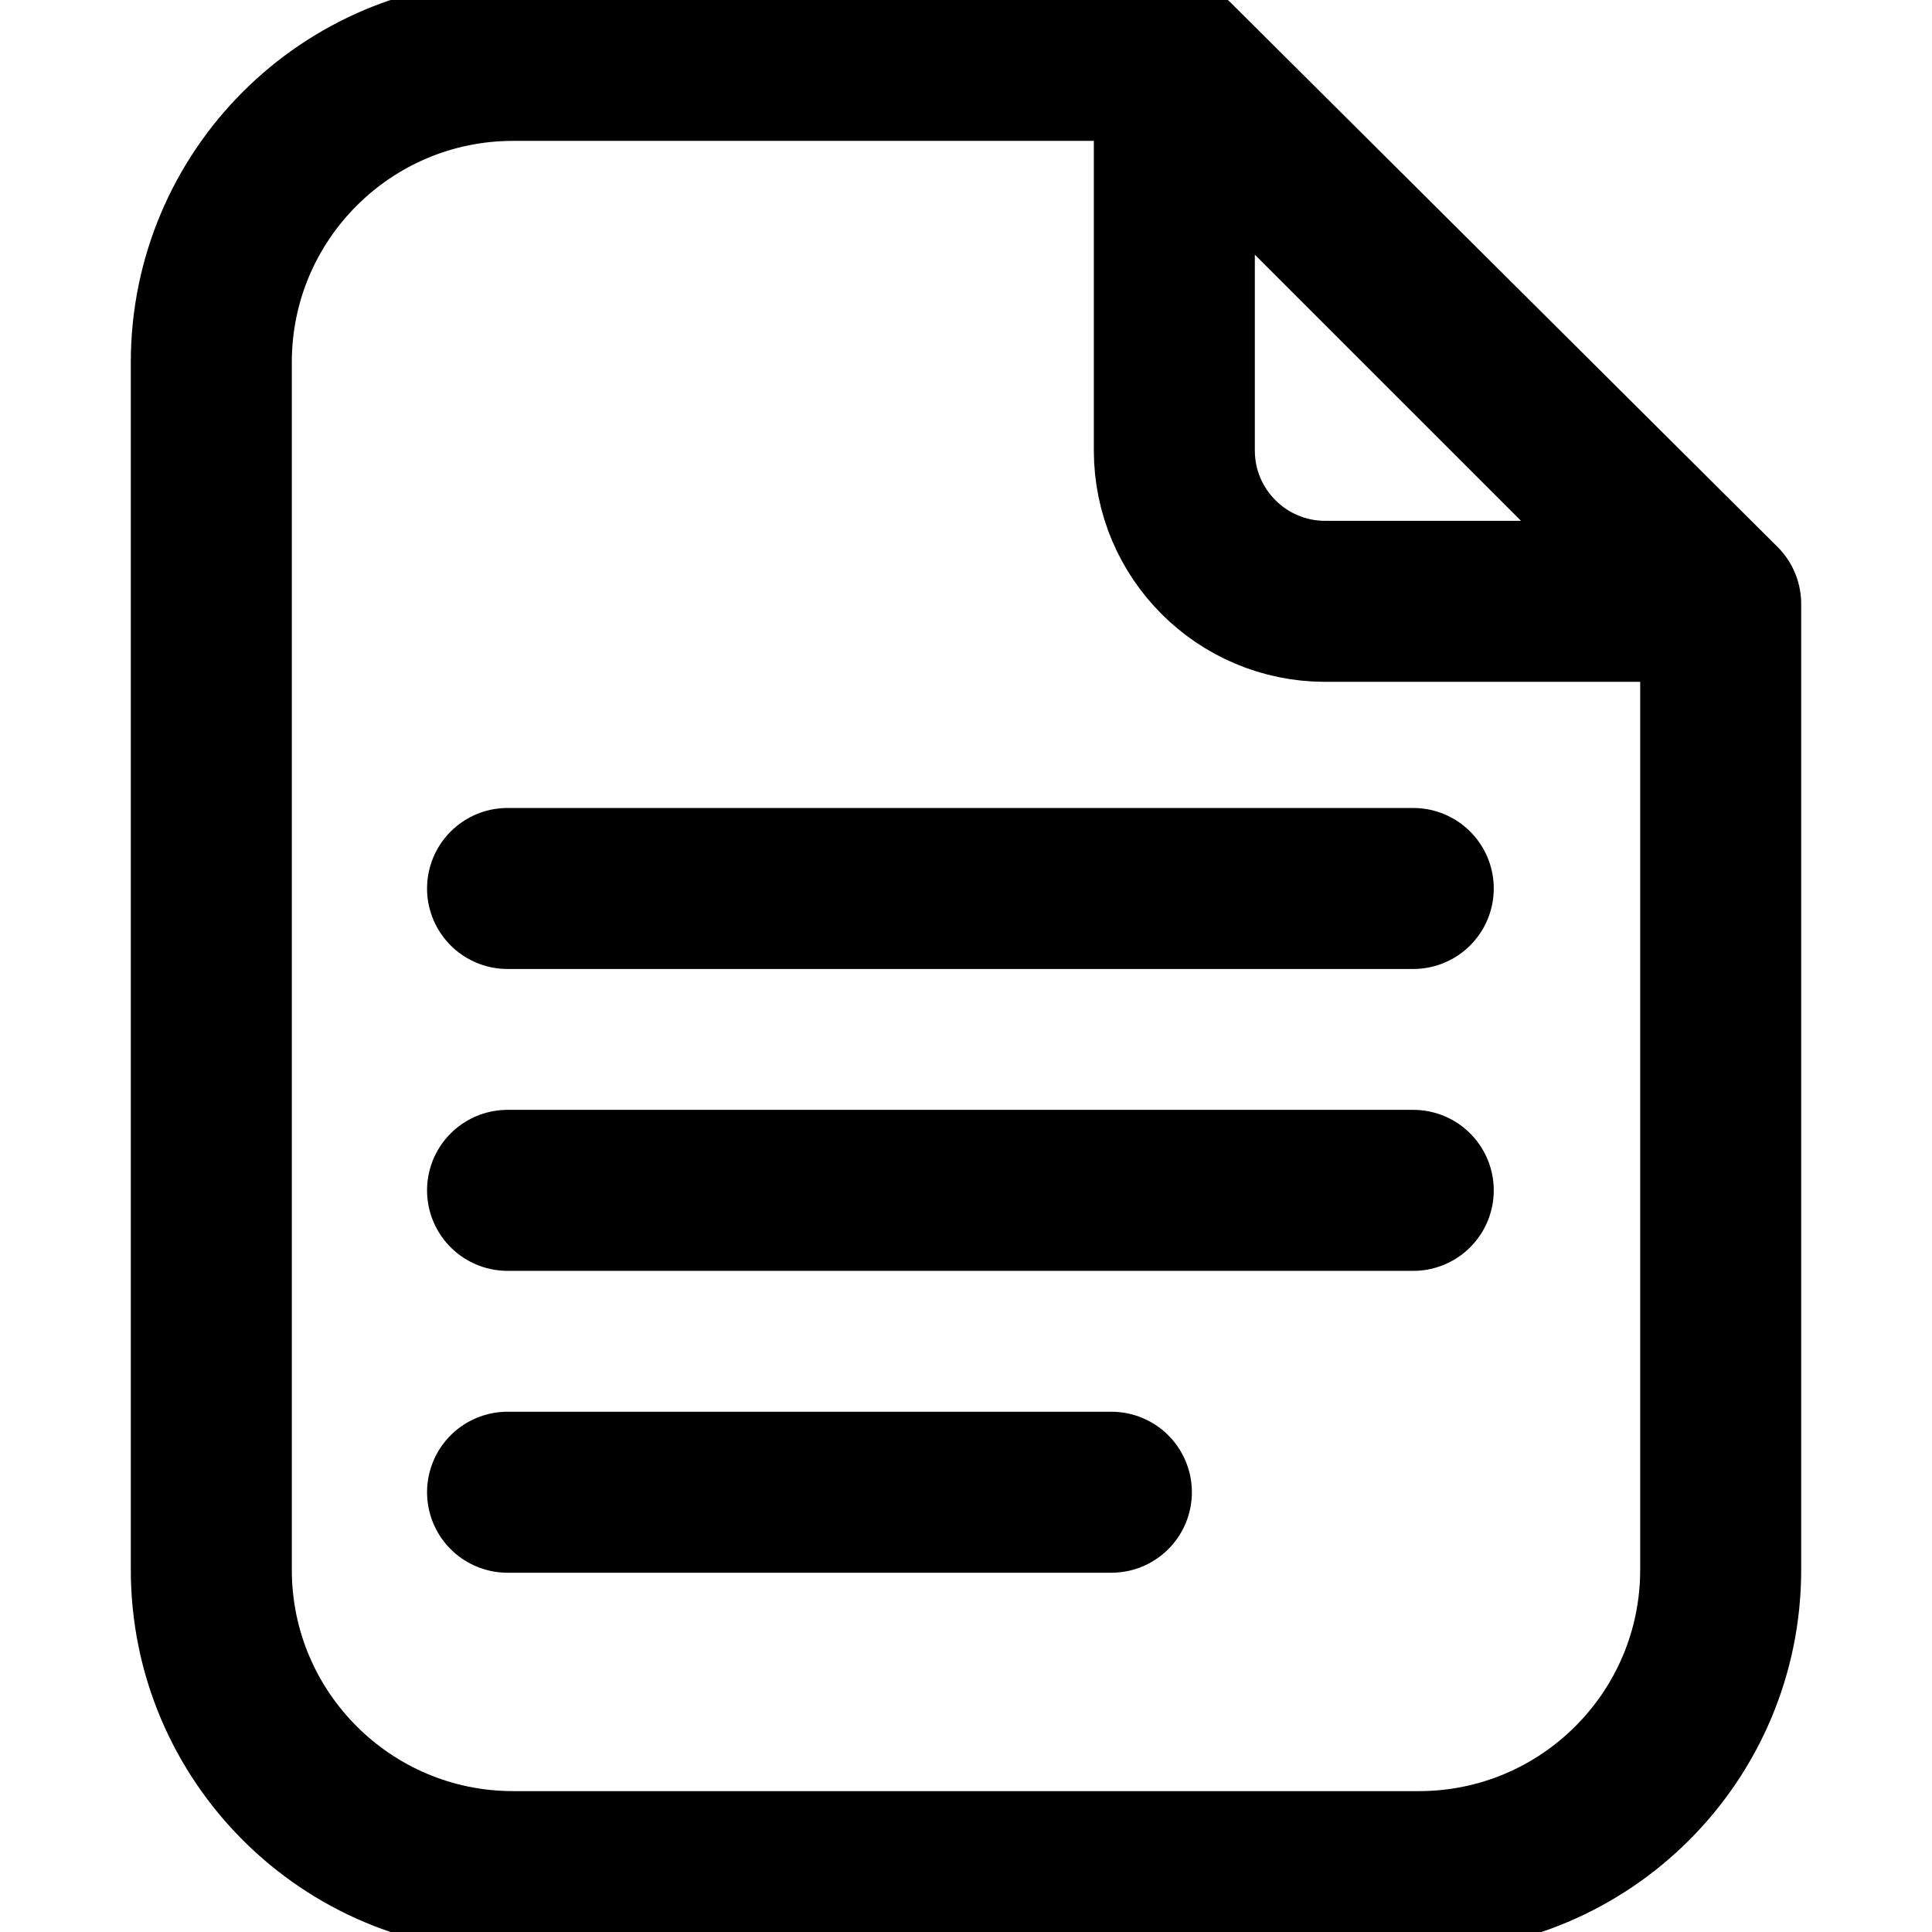 <svg 
  xmlns="http://www.w3.org/2000/svg"
  width="24"
  height="24"
  viewBox="0 0 24 24"
  fill="none"
  stroke="currentColor"
  stroke-width="2"
  stroke-linecap="round"
  stroke-linejoin="round"
>
  <path
    d="M6.305 14.787H17.556M6.305 11.037H17.556M6.305 18.537H13.806M21.375 7.502V19.5C21.375 21.571 19.696 23.25 17.625 23.25H6.375C4.304 23.25 2.625 21.571 2.625 19.5V4.5C2.625 2.429 4.304 0.75 6.375 0.75H14.591L21.375 7.502ZM21.309 7.47L14.588 0.75L14.588 5.595C14.588 6.631 15.427 7.47 16.463 7.47L21.309 7.47Z"
    stroke-miterlimit="10"
    stroke-linecap="round"
    stroke-linejoin="round"
  />
</svg>
